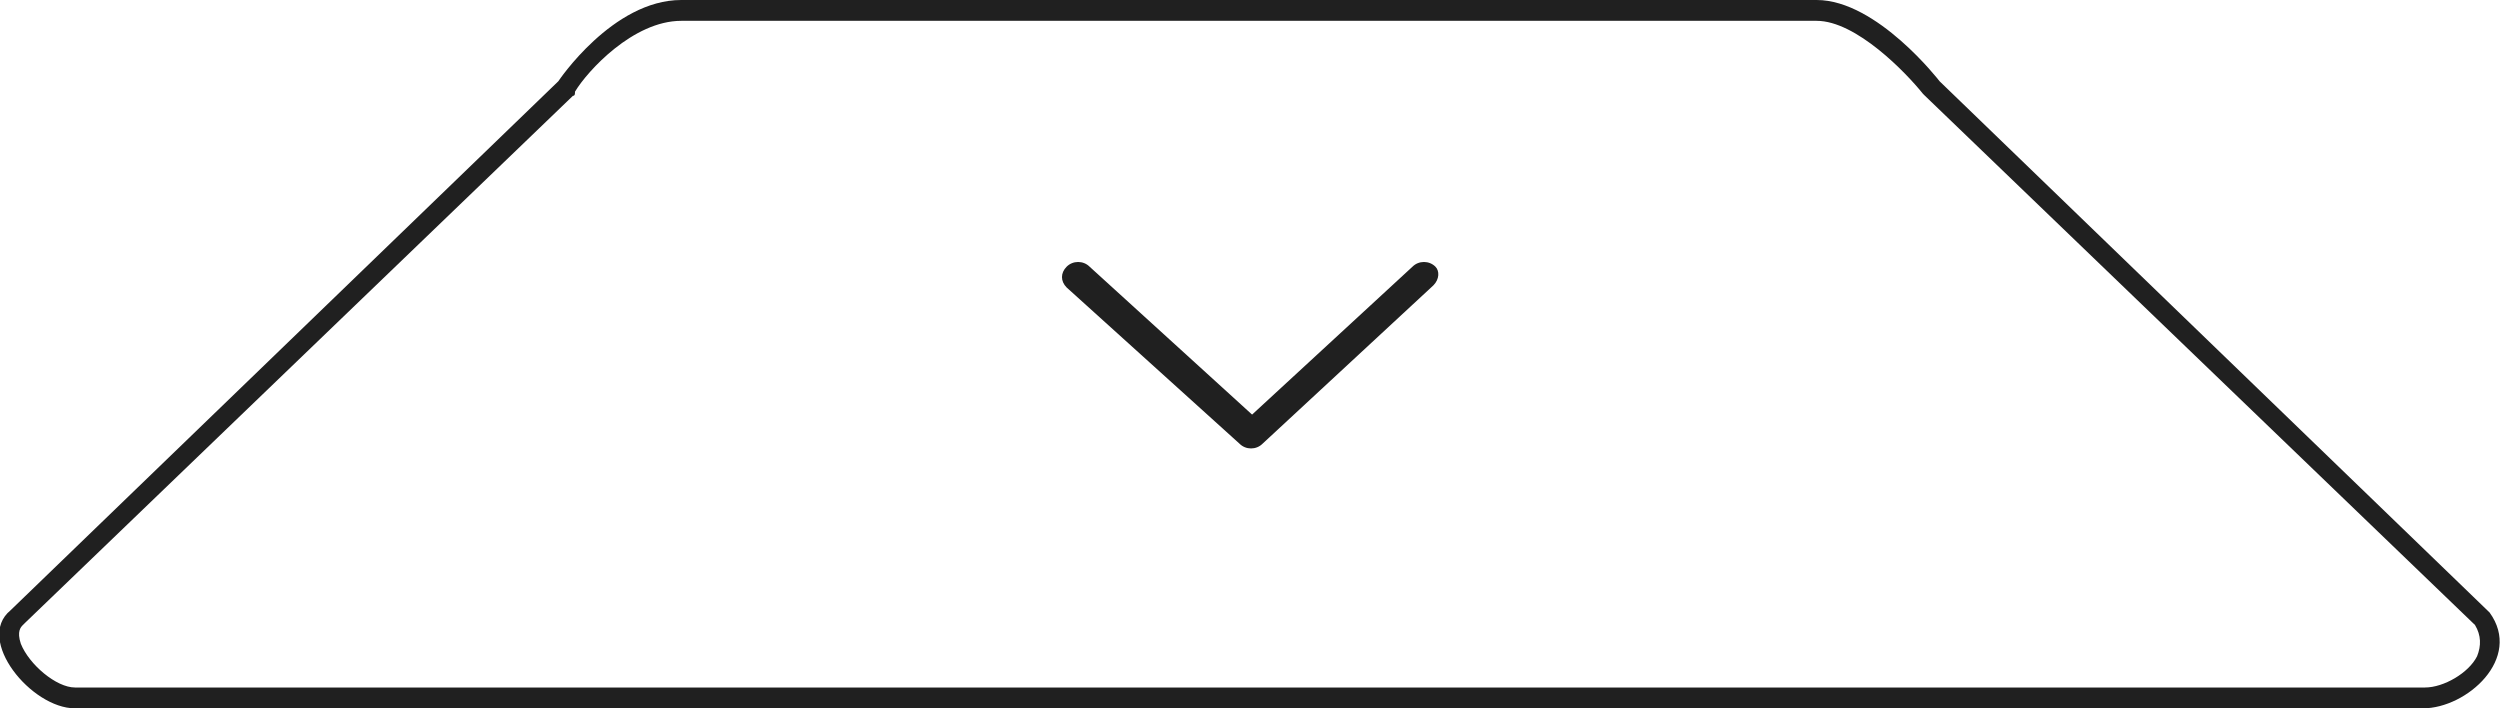 <?xml version="1.0" encoding="utf-8"?>
<!-- Generator: Adobe Illustrator 23.0.0, SVG Export Plug-In . SVG Version: 6.00 Build 0)  -->
<svg version="1.1" id="隔离模式" xmlns="http://www.w3.org/2000/svg" xmlns:xlink="http://www.w3.org/1999/xlink" x="0px"
	 y="0px" viewBox="0 0 120 34" style="enable-background:new 0 0 120 34;" xml:space="preserve">
<style type="text/css">
	.st0{fill:#202020;}
</style>
<g>
	<g>
		<path class="st0" d="M87.2,1c1.9,0,4.3,2.5,5.1,3.5c0,0,0.1,0.1,0.1,0.1L118.8,30c0.3,0.5,0.3,1,0.1,1.5c-0.4,0.8-1.6,1.5-2.5,1.5
			H3.6c-0.9,0-2.2-1.1-2.6-2.1c-0.2-0.6,0-0.8,0.1-0.9c0,0,0,0,0.1-0.1L27.5,4.6c0.1,0,0.1-0.1,0.1-0.2c0.6-1,2.8-3.4,5.1-3.4H87.2
			 M87.2,0c-3.4,0-54.5,0-54.5,0c-3.3,0-5.9,3.9-5.9,3.9L0.5,29.3c-1.7,1.4,1,4.7,3.1,4.7h112.7c2.1,0,4.8-2.4,3.2-4.6L93.1,3.9
			C93.1,3.9,90.1,0,87.2,0L87.2,0z"/>
	</g>
	<path class="st0" d="M68.8,13.7l-8.2,7.6c-0.3,0.3-0.8,0.3-1.1,0l0,0c0,0,0,0,0,0c0,0,0,0,0,0l-8.3-7.5c-0.3-0.3-0.3-0.7,0-1
		c0.3-0.3,0.8-0.3,1.1,0l7.8,7.1l7.7-7.1c0.3-0.3,0.8-0.3,1.1,0C69.1,13,69.1,13.4,68.8,13.7C68.8,13.7,68.8,13.7,68.8,13.7
		L68.8,13.7z"/>
</g>
</svg>
